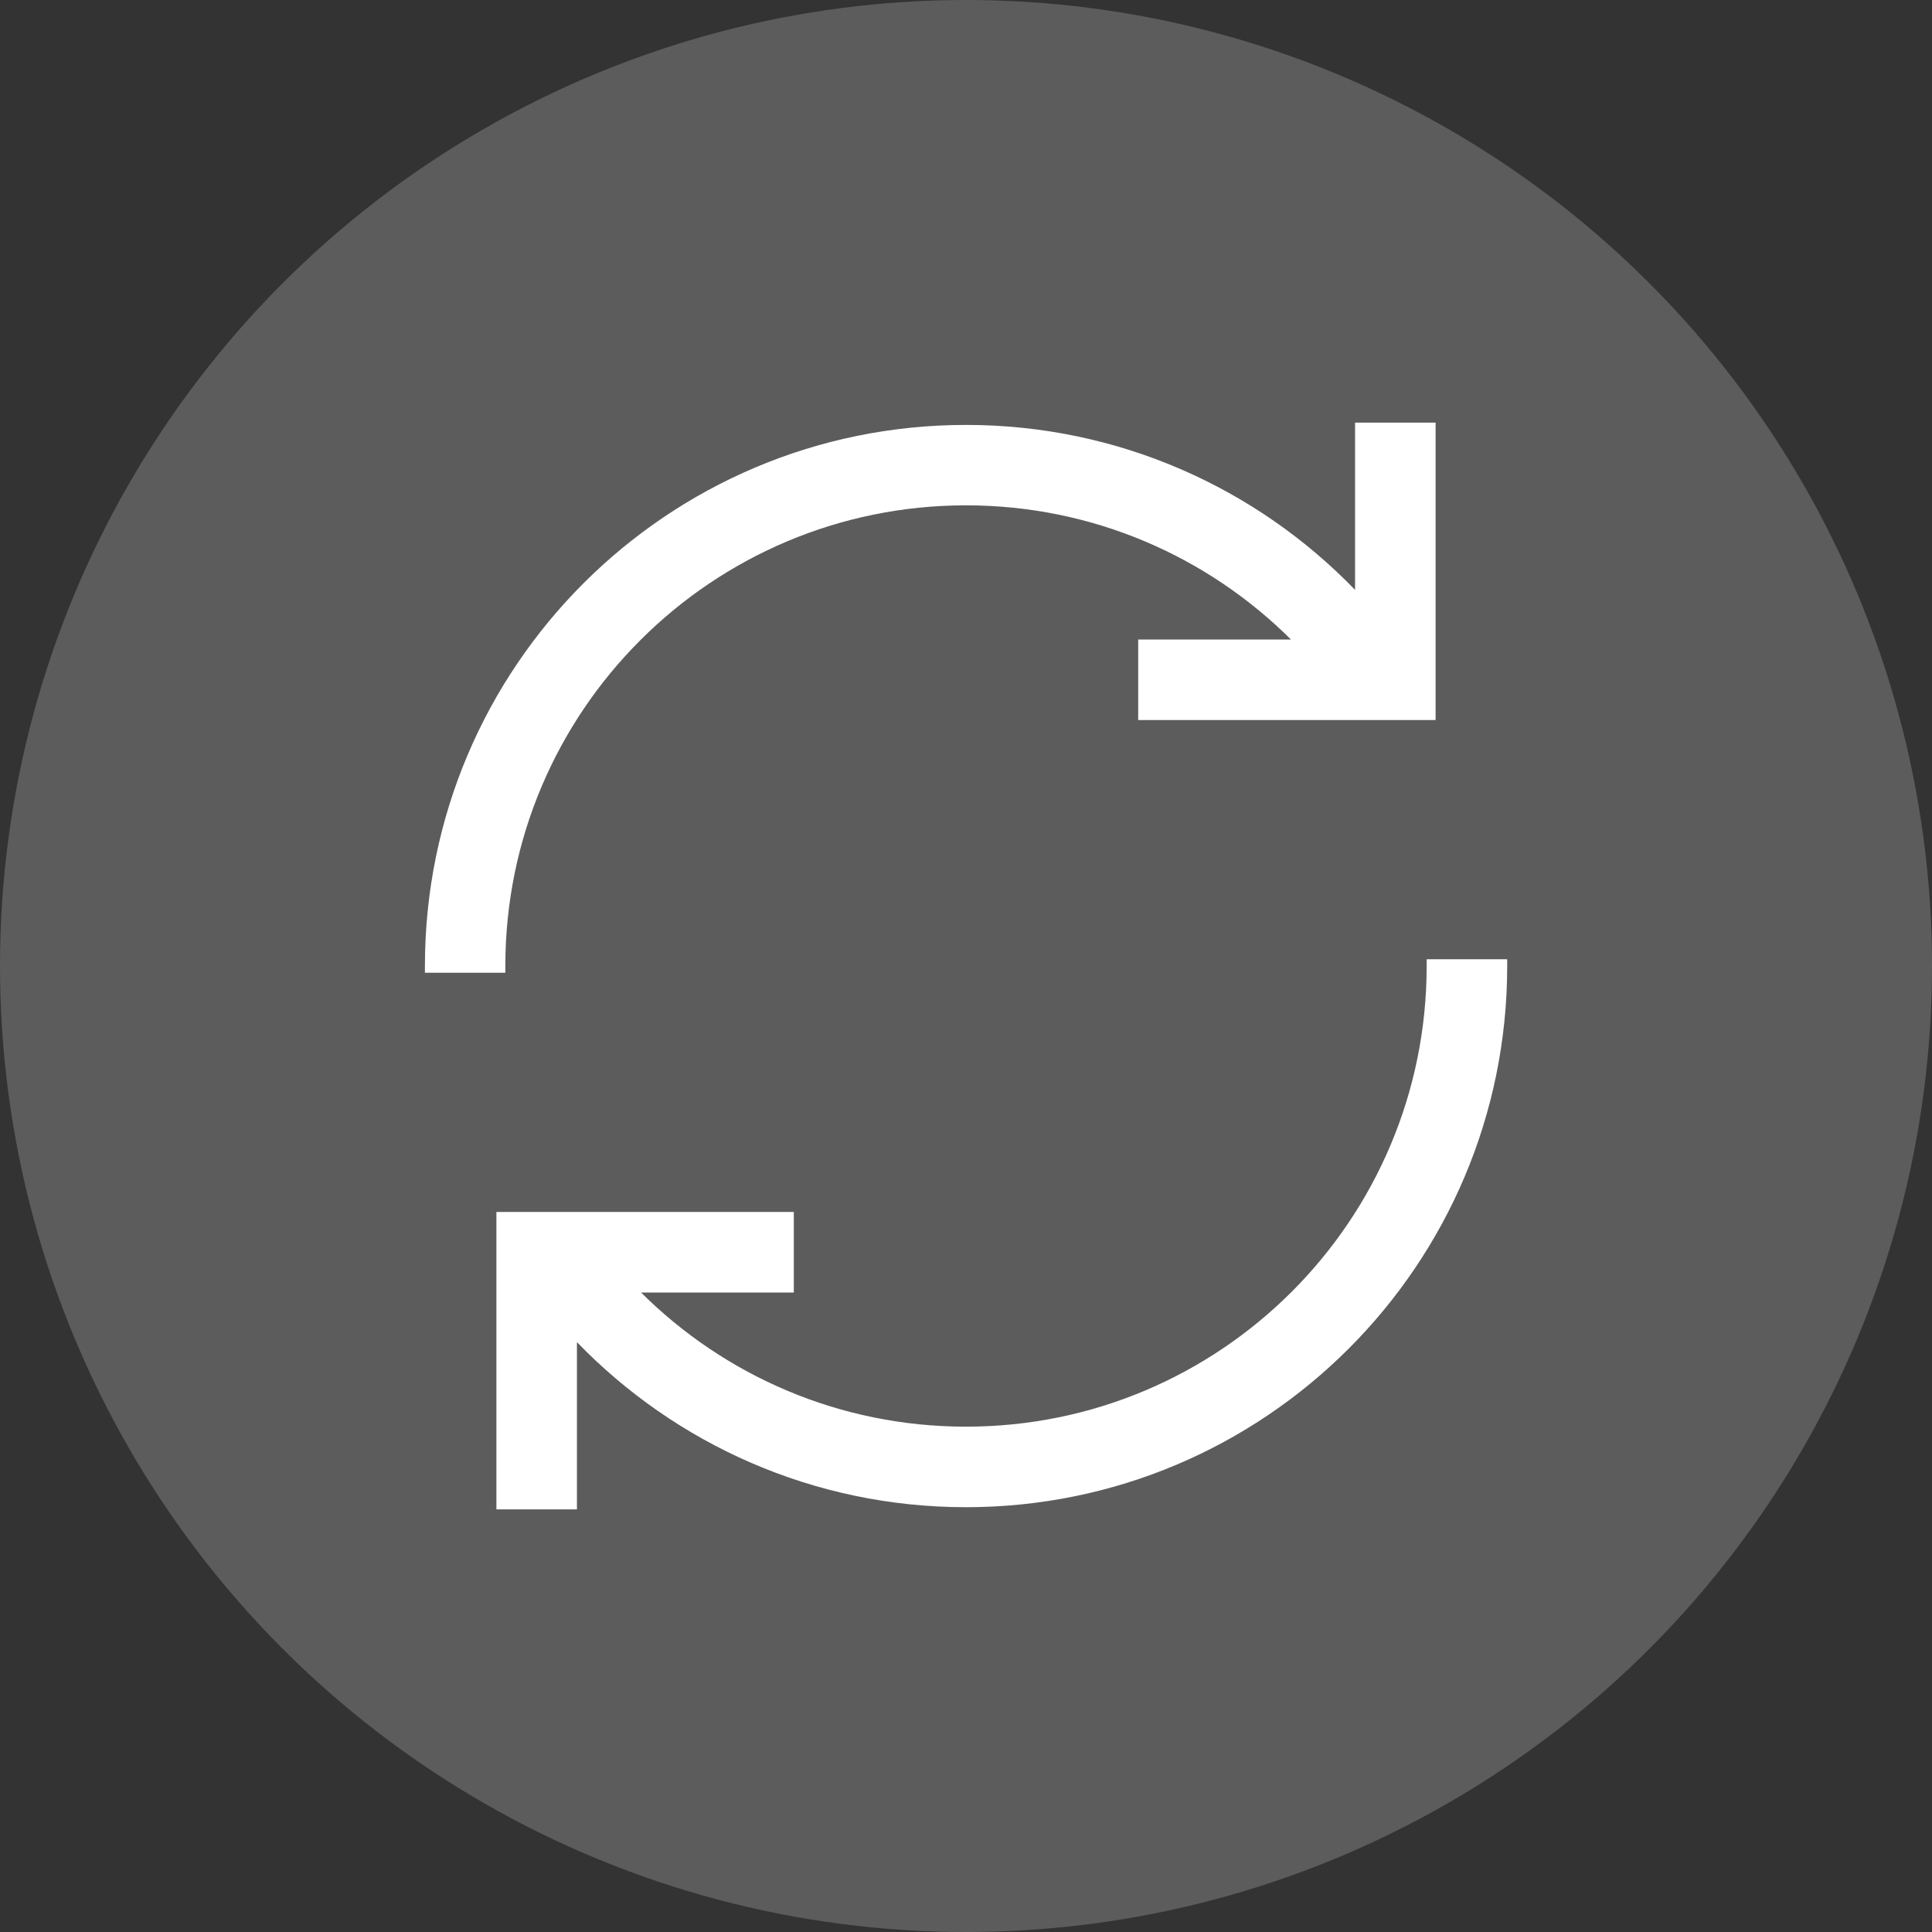 <svg width="16" height="16" viewBox="0 0 16 16" fill="none" xmlns="http://www.w3.org/2000/svg">
<rect x="0" y="0" width="16" height="16" fill="#333333" stroke="none"/>
<circle cx="8" cy="8" r="8" fill="white" fill-opacity="0.2"/>
<path fill-rule="evenodd" clip-rule="evenodd" d="M11.889 3.5H11.222V4.885C10.408 4.043 9.265 3.519 8 3.519C5.525 3.519 3.519 5.525 3.519 8V8.056H4.185V8C4.185 5.893 5.893 4.185 8 4.185C9.05 4.185 10.001 4.609 10.691 5.296L9.426 5.296L9.426 5.963L11.889 5.963V3.5ZM12.482 7.944H11.815V8C11.815 10.107 10.107 11.815 8 11.815C6.95 11.815 5.999 11.391 5.309 10.704H6.574V10.037H4.111V12.5H4.778V11.115C5.592 11.957 6.735 12.482 8 12.482C10.475 12.482 12.482 10.475 12.482 8V7.944Z" fill="white"/>
</svg>
